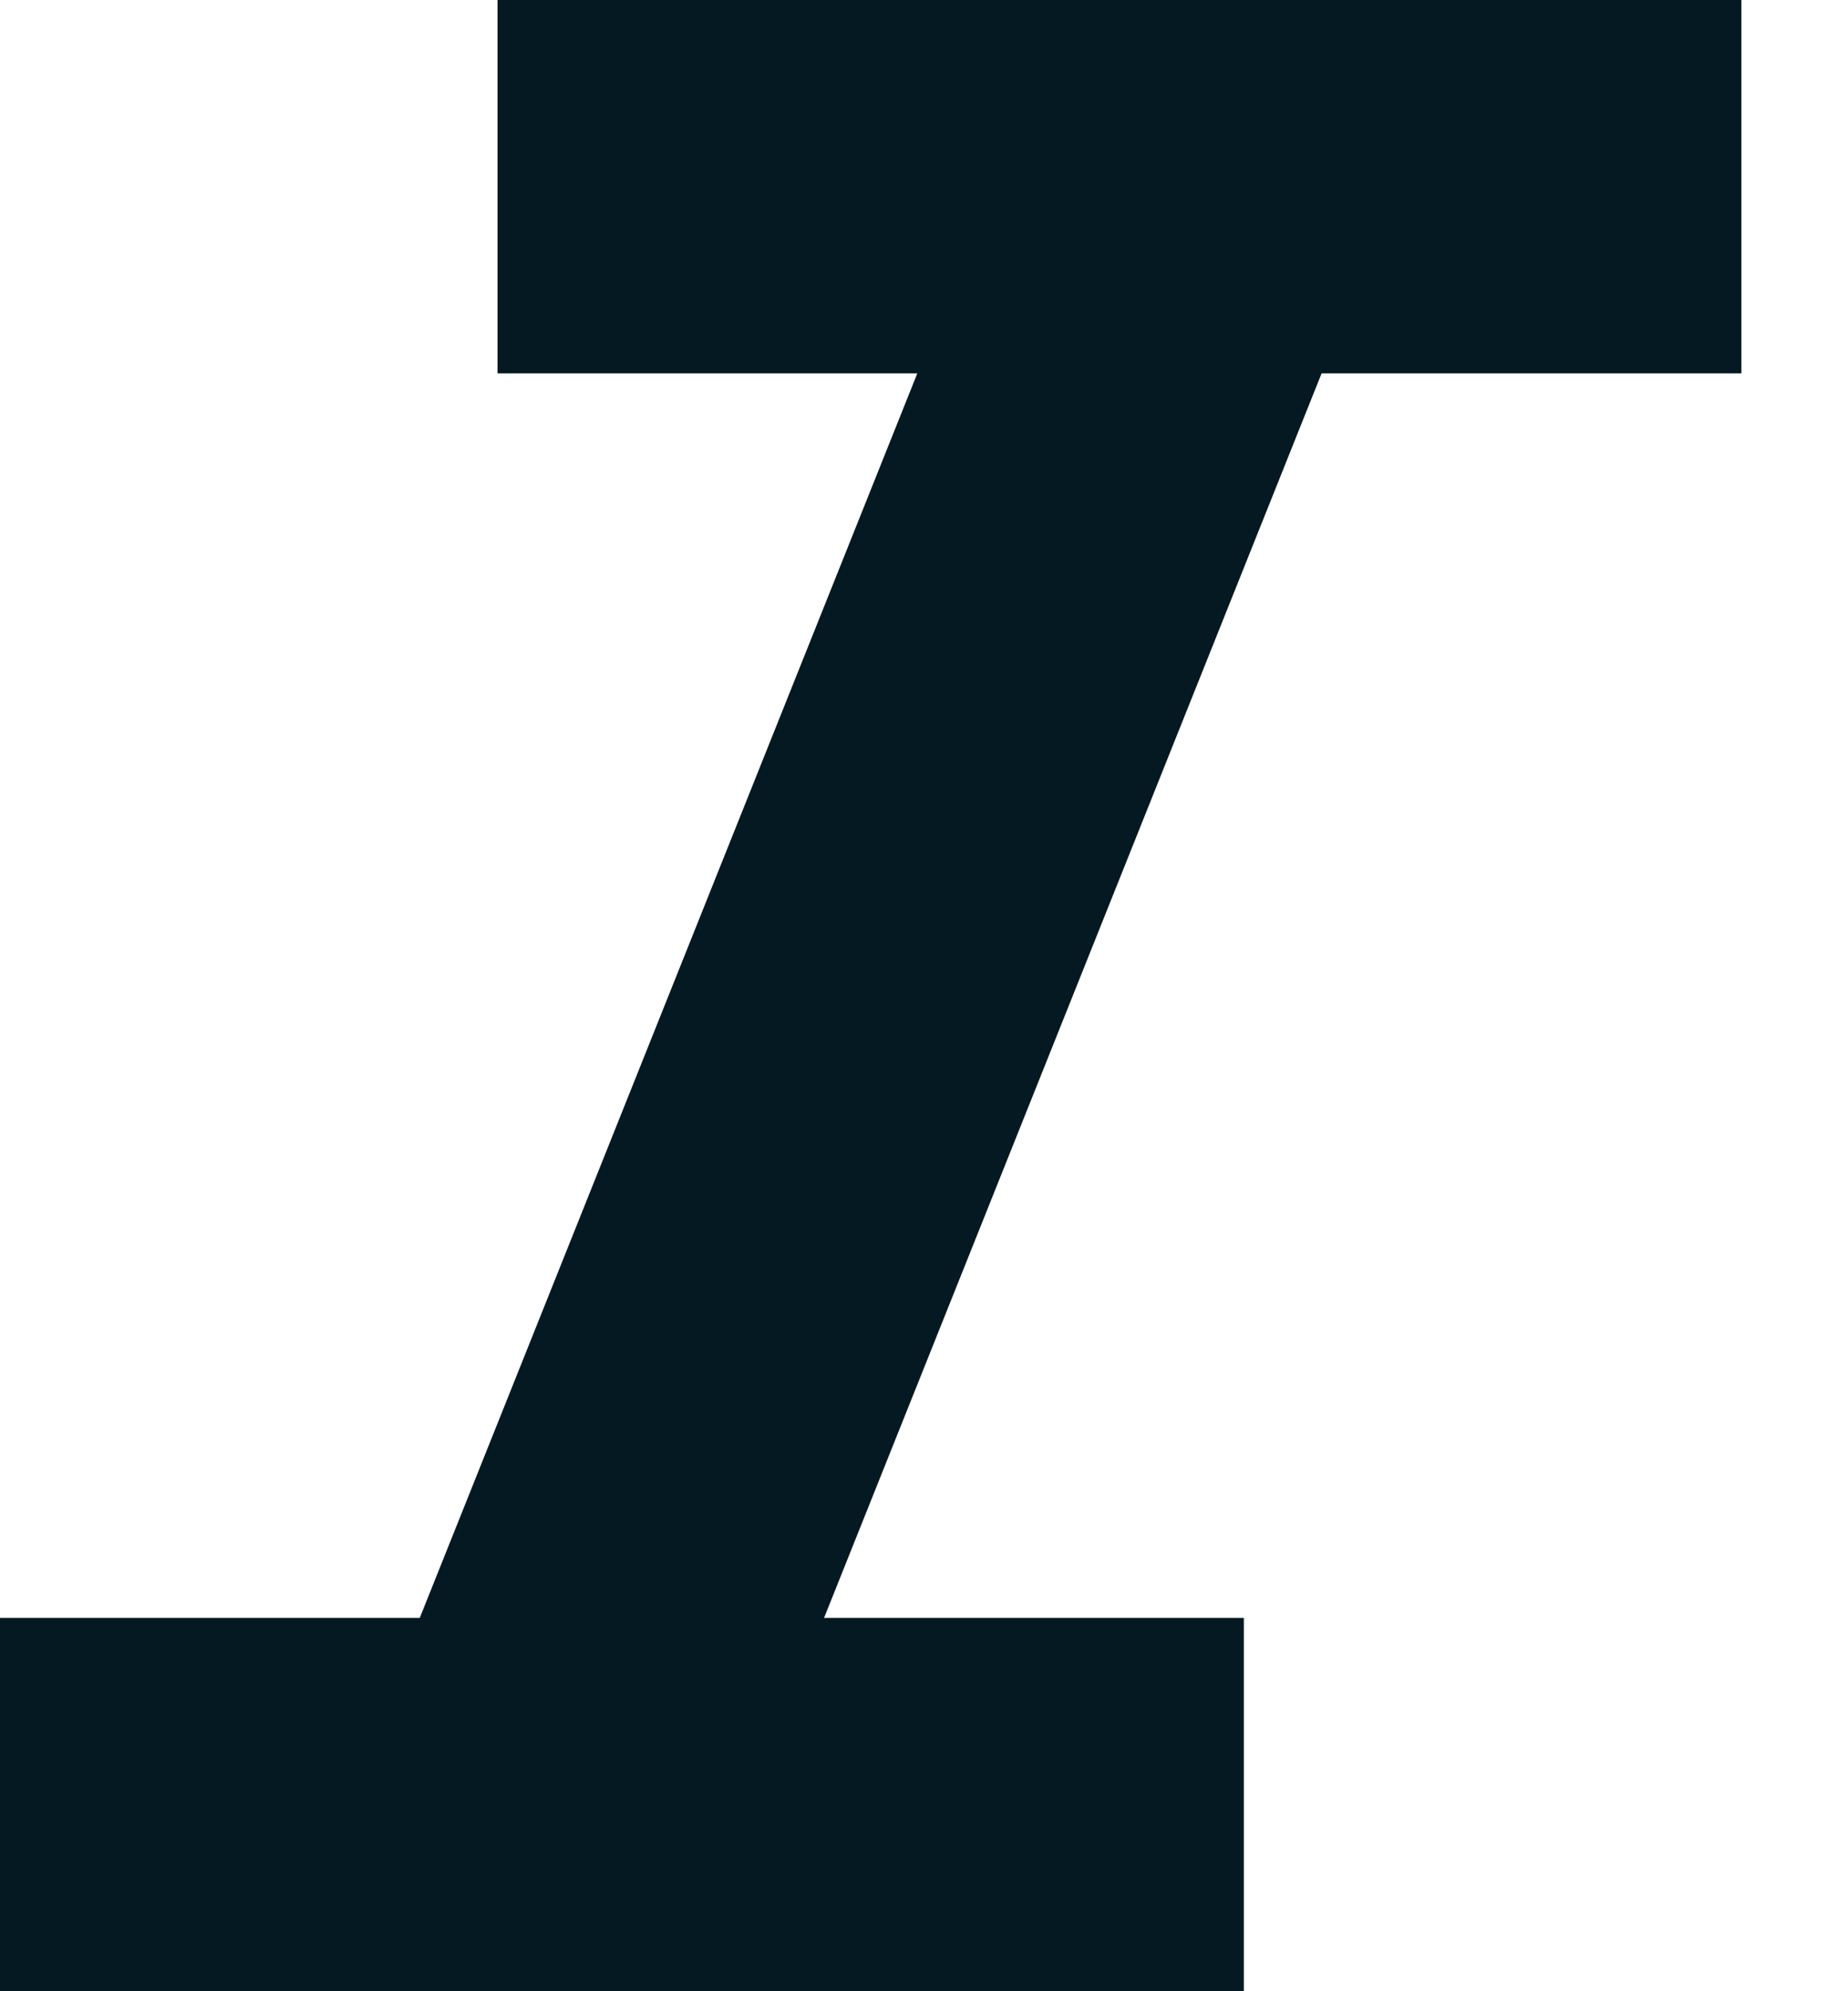 <svg width="13" height="14" viewBox="0 0 13 14" fill="none" xmlns="http://www.w3.org/2000/svg">
  <path d="M0 14V11.375H2.953L6.453 2.625H3.5V0H12.25V2.625H9.297L5.797 11.375H8.75V14H0Z" fill="#051922"/>
  </svg>
  